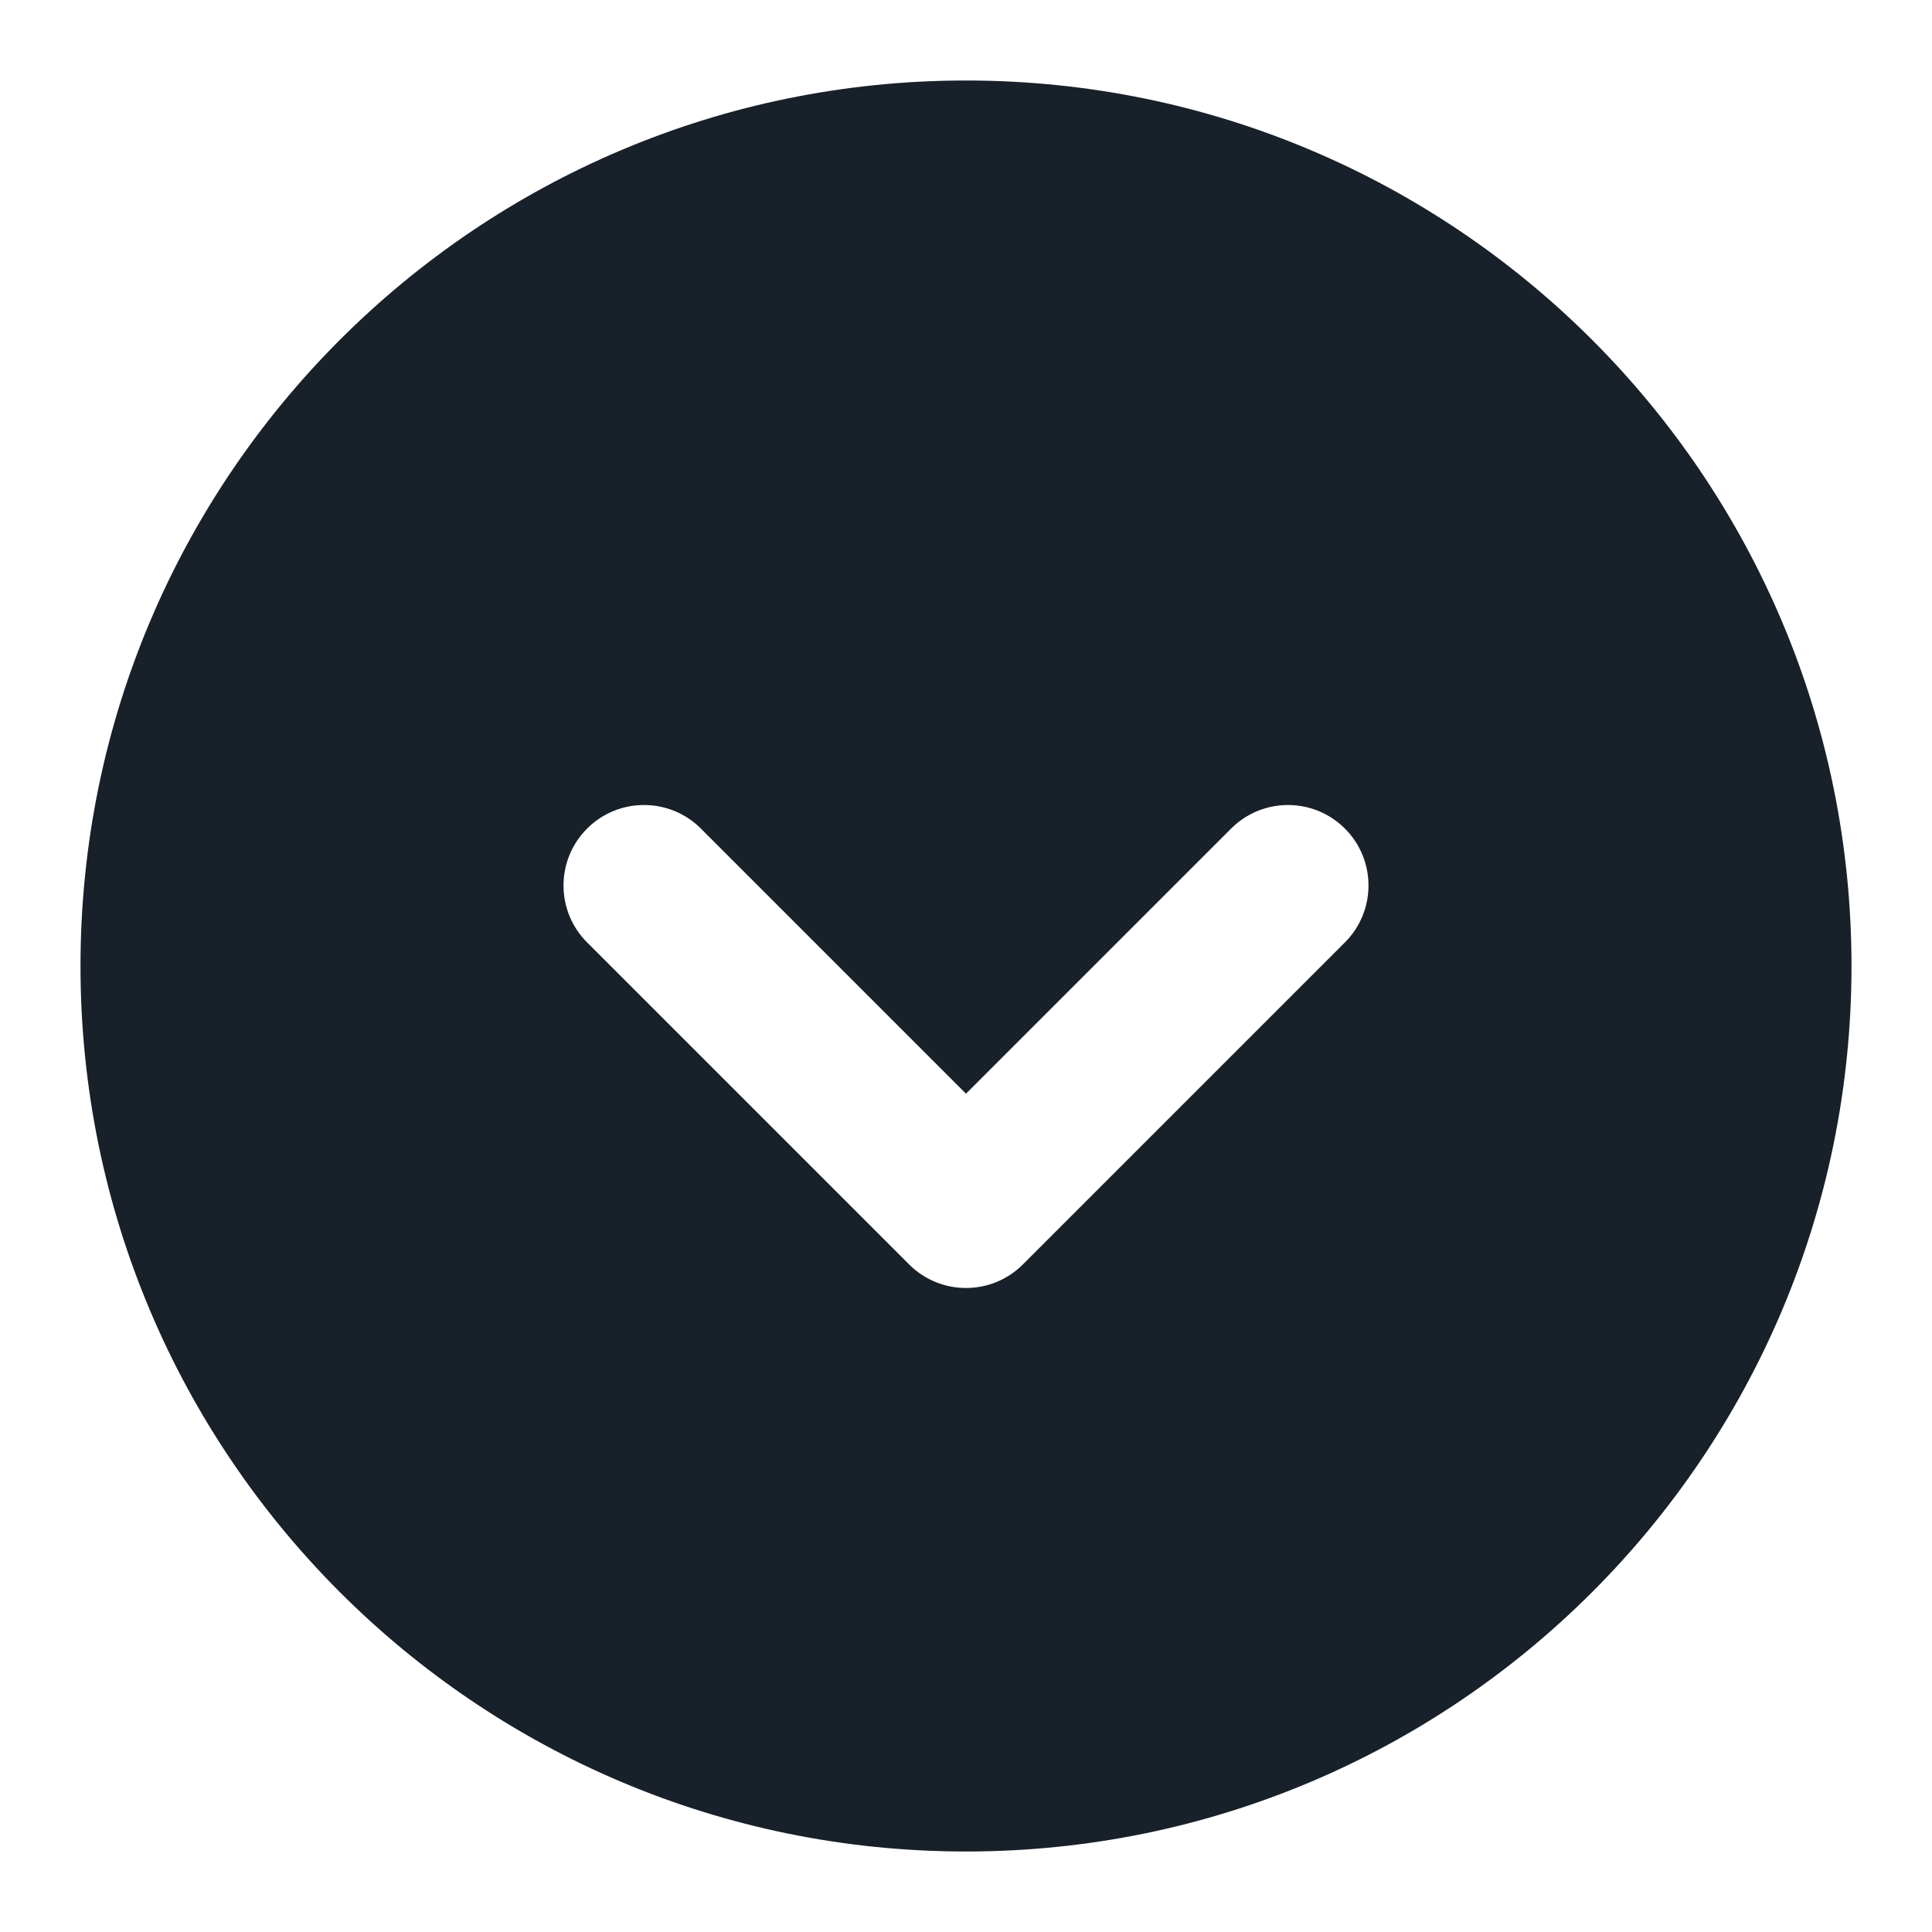 <svg width="48" height="48" viewBox="0 0 48 48" fill="none" xmlns="http://www.w3.org/2000/svg">
<path fill-rule="evenodd" clip-rule="evenodd" d="M2 24C2 36.15 11.85 46 24 46C36.15 46 46 36.15 46 24C46 11.85 36.15 2 24 2C11.85 2 2 11.85 2 24ZM33.414 23.414C34.195 22.633 34.195 21.367 33.414 20.586C32.633 19.805 31.367 19.805 30.586 20.586L24 27.172L17.414 20.586C16.633 19.805 15.367 19.805 14.586 20.586C13.805 21.367 13.805 22.633 14.586 23.414L22.586 31.414C23.367 32.195 24.633 32.195 25.414 31.414L33.414 23.414Z" fill="#18202A"/>
</svg>
